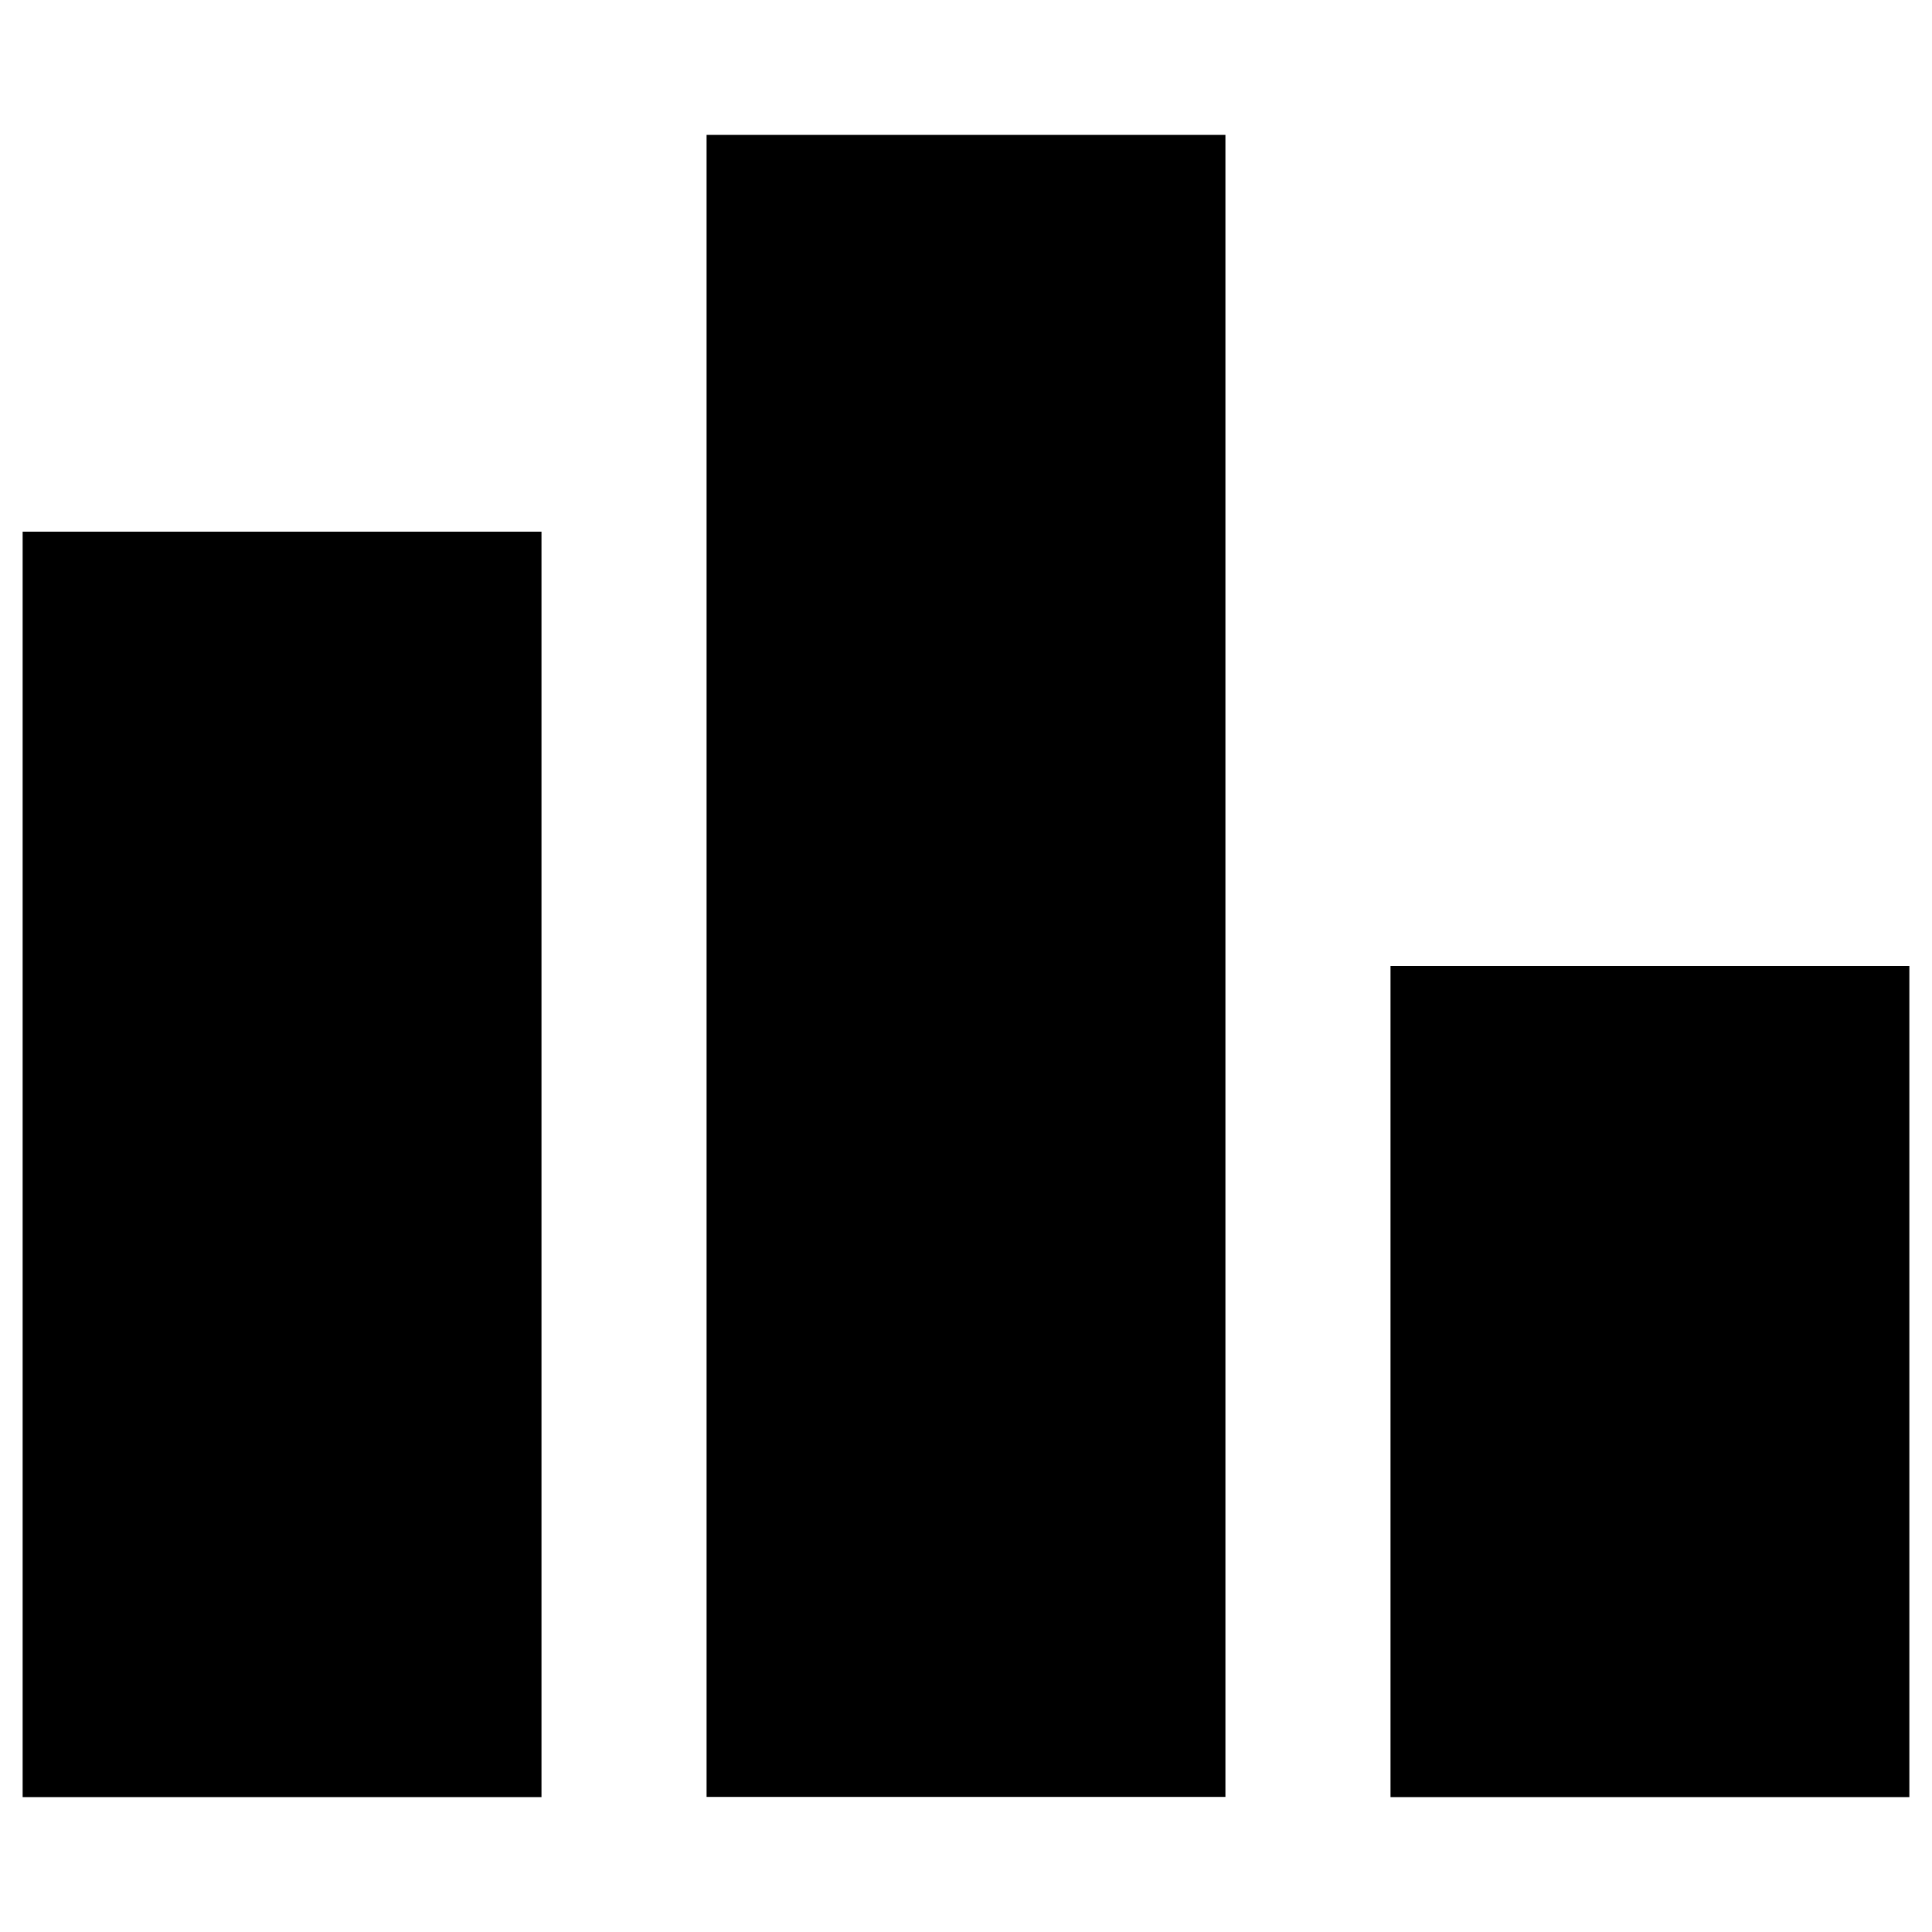 <?xml version="1.0" encoding="utf-8"?>
<!-- Generator: Adobe Illustrator 22.1.0, SVG Export Plug-In . SVG Version: 6.00 Build 0)  -->
<svg version="1.1" id="leaderboards" xmlns="http://www.w3.org/2000/svg" xmlns:xlink="http://www.w3.org/1999/xlink" x="0px"
	 y="0px" viewBox="0 0 1024 1024" style="enable-background:new 0 0 1024 1024;" xml:space="preserve">
<g>
	<rect x="12" y="281.8" width="275" height="670.7"/>
	<rect x="737" y="512" width="275" height="440.5"/>
	<rect x="374.5" y="71.5" width="275" height="880.9"/>
</g>
</svg>

